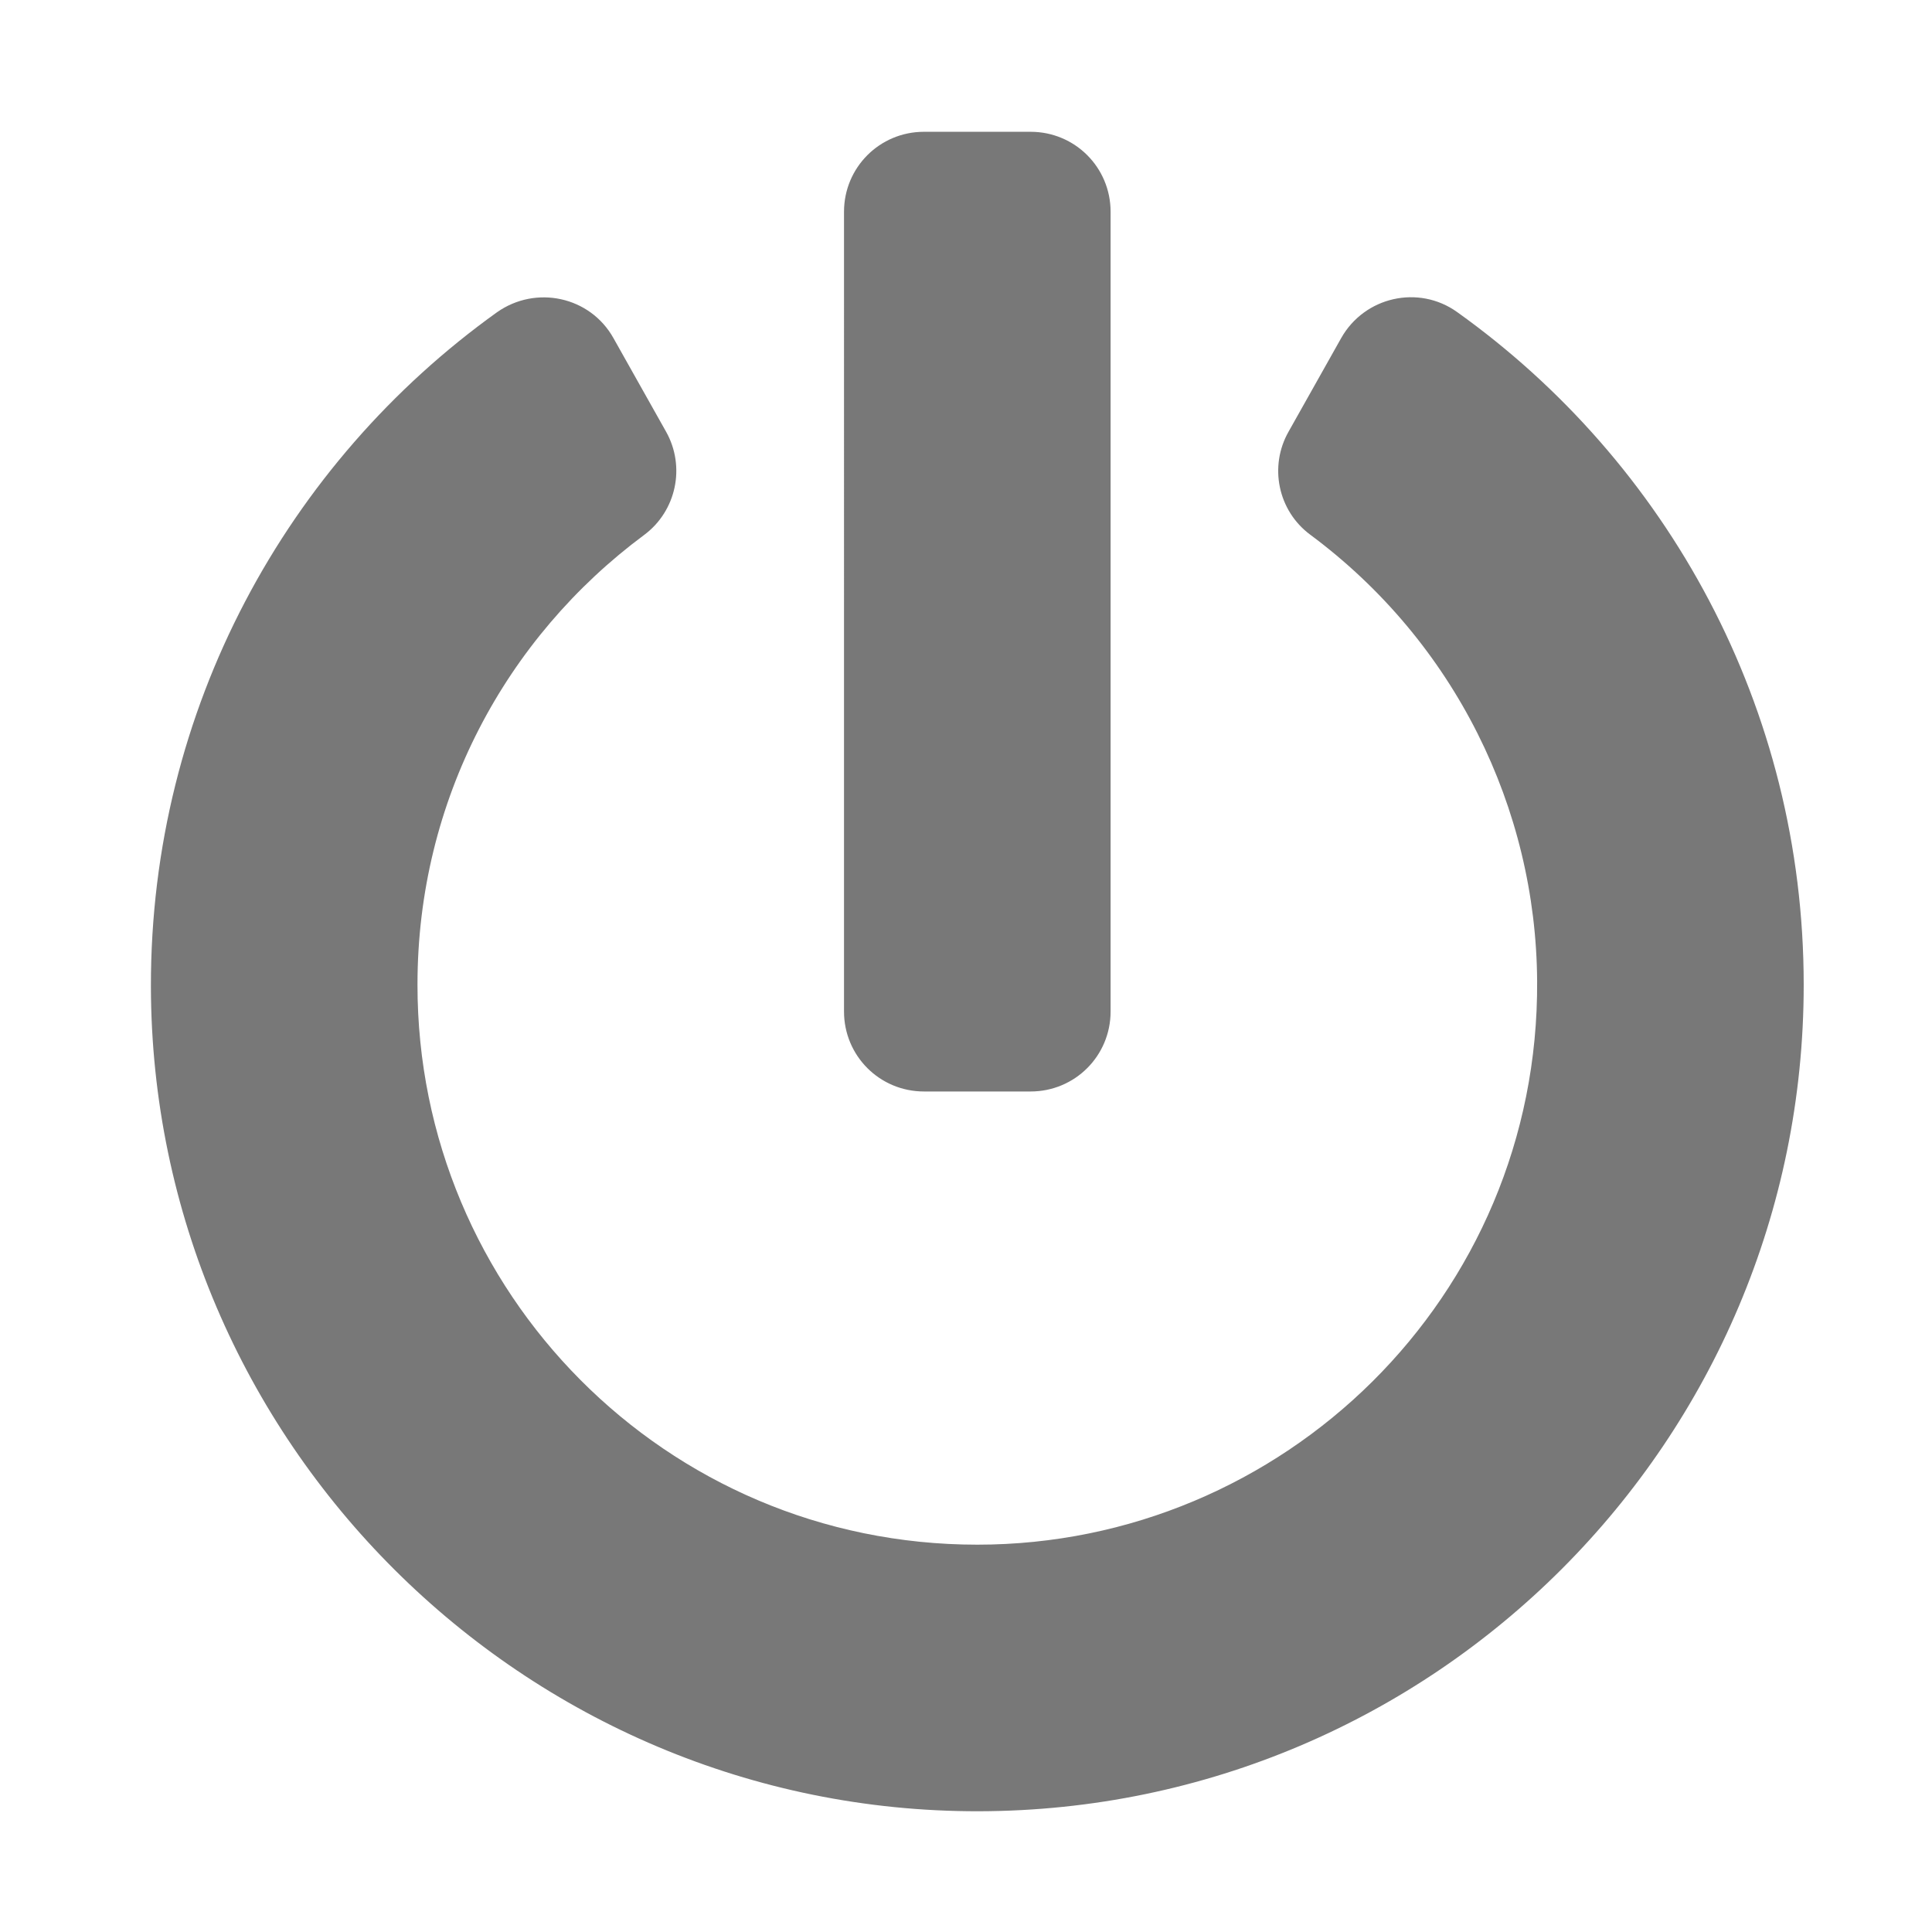 <svg xmlns:dc="http://purl.org/dc/elements/1.1/" xmlns:cc="http://creativecommons.org/ns#" xmlns:rdf="http://www.w3.org/1999/02/22-rdf-syntax-ns#" xmlns:svg="http://www.w3.org/2000/svg" xmlns="http://www.w3.org/2000/svg" xmlns:sodipodi="http://sodipodi.sourceforge.net/DTD/sodipodi-0.dtd" xmlns:inkscape="http://www.inkscape.org/namespaces/inkscape" aria-hidden="true" focusable="false" data-prefix="fas" data-icon="power-off" role="img" viewBox="0 0 512 512" class="svg-inline--fa fa-power-off fa-w-16 fa-9x" version="1.1" id="svg4" sodipodi:docname="system-shutdown-symbolic.svg" inkscape:version="0.92.4 (5da689c313, 2019-01-14)">
  <defs id="defs8" color="#787878" fill="#787878"/>
  <sodipodi:namedview pagecolor="#ffffff" bordercolor="#666666" borderopacity="1" objecttolerance="10" gridtolerance="10" guidetolerance="10" inkscape:pageopacity="0" inkscape:pageshadow="2" inkscape:window-width="1920" inkscape:window-height="1051" id="namedview6" showgrid="false" inkscape:zoom="0.4609375" inkscape:cx="256" inkscape:cy="256" inkscape:window-x="0" inkscape:window-y="0" inkscape:window-maximized="1" inkscape:current-layer="svg4" color="#787878" fill="#787878"/>
  <path d="M 386.159,82.701 C 441.794,122.44 478,187.435 478,260.995 478,381.801 380.154,479.735 259.437,480 138.896,480.265 40.167,381.978 39.991,261.349 39.902,187.788 76.109,122.616 131.655,82.789 141.987,75.46 156.381,78.551 162.563,89.589 l 13.953,24.815 c 5.21,9.272 2.738,21.017 -5.828,27.376 -36.648,27.199 -60.05,70.293 -60.05,119.128 -0.088,81.509 65.79,148.446 148.358,148.446 80.89,0 148.888,-65.525 148.358,-149.329 -0.265,-45.744 -21.812,-89.898 -60.138,-118.333 -8.566,-6.358 -10.95,-18.103 -5.74,-27.287 l 13.953,-24.815 c 6.182,-10.95 20.488,-14.218 30.731,-6.888 z M 294.319,268.06 V 56.12 c 0,-11.745 -9.449,-21.194 -21.194,-21.194 h -28.259 c -11.745,0 -21.194,9.449 -21.194,21.194 V 268.06 c 0,11.745 9.449,21.194 21.194,21.194 h 28.259 c 11.745,0 21.194,-9.449 21.194,-21.194 z" class="" id="path2" inkscape:connector-curvature="0" style="color:#787878;fill:#787878;stroke-width:0.883"/>
</svg>